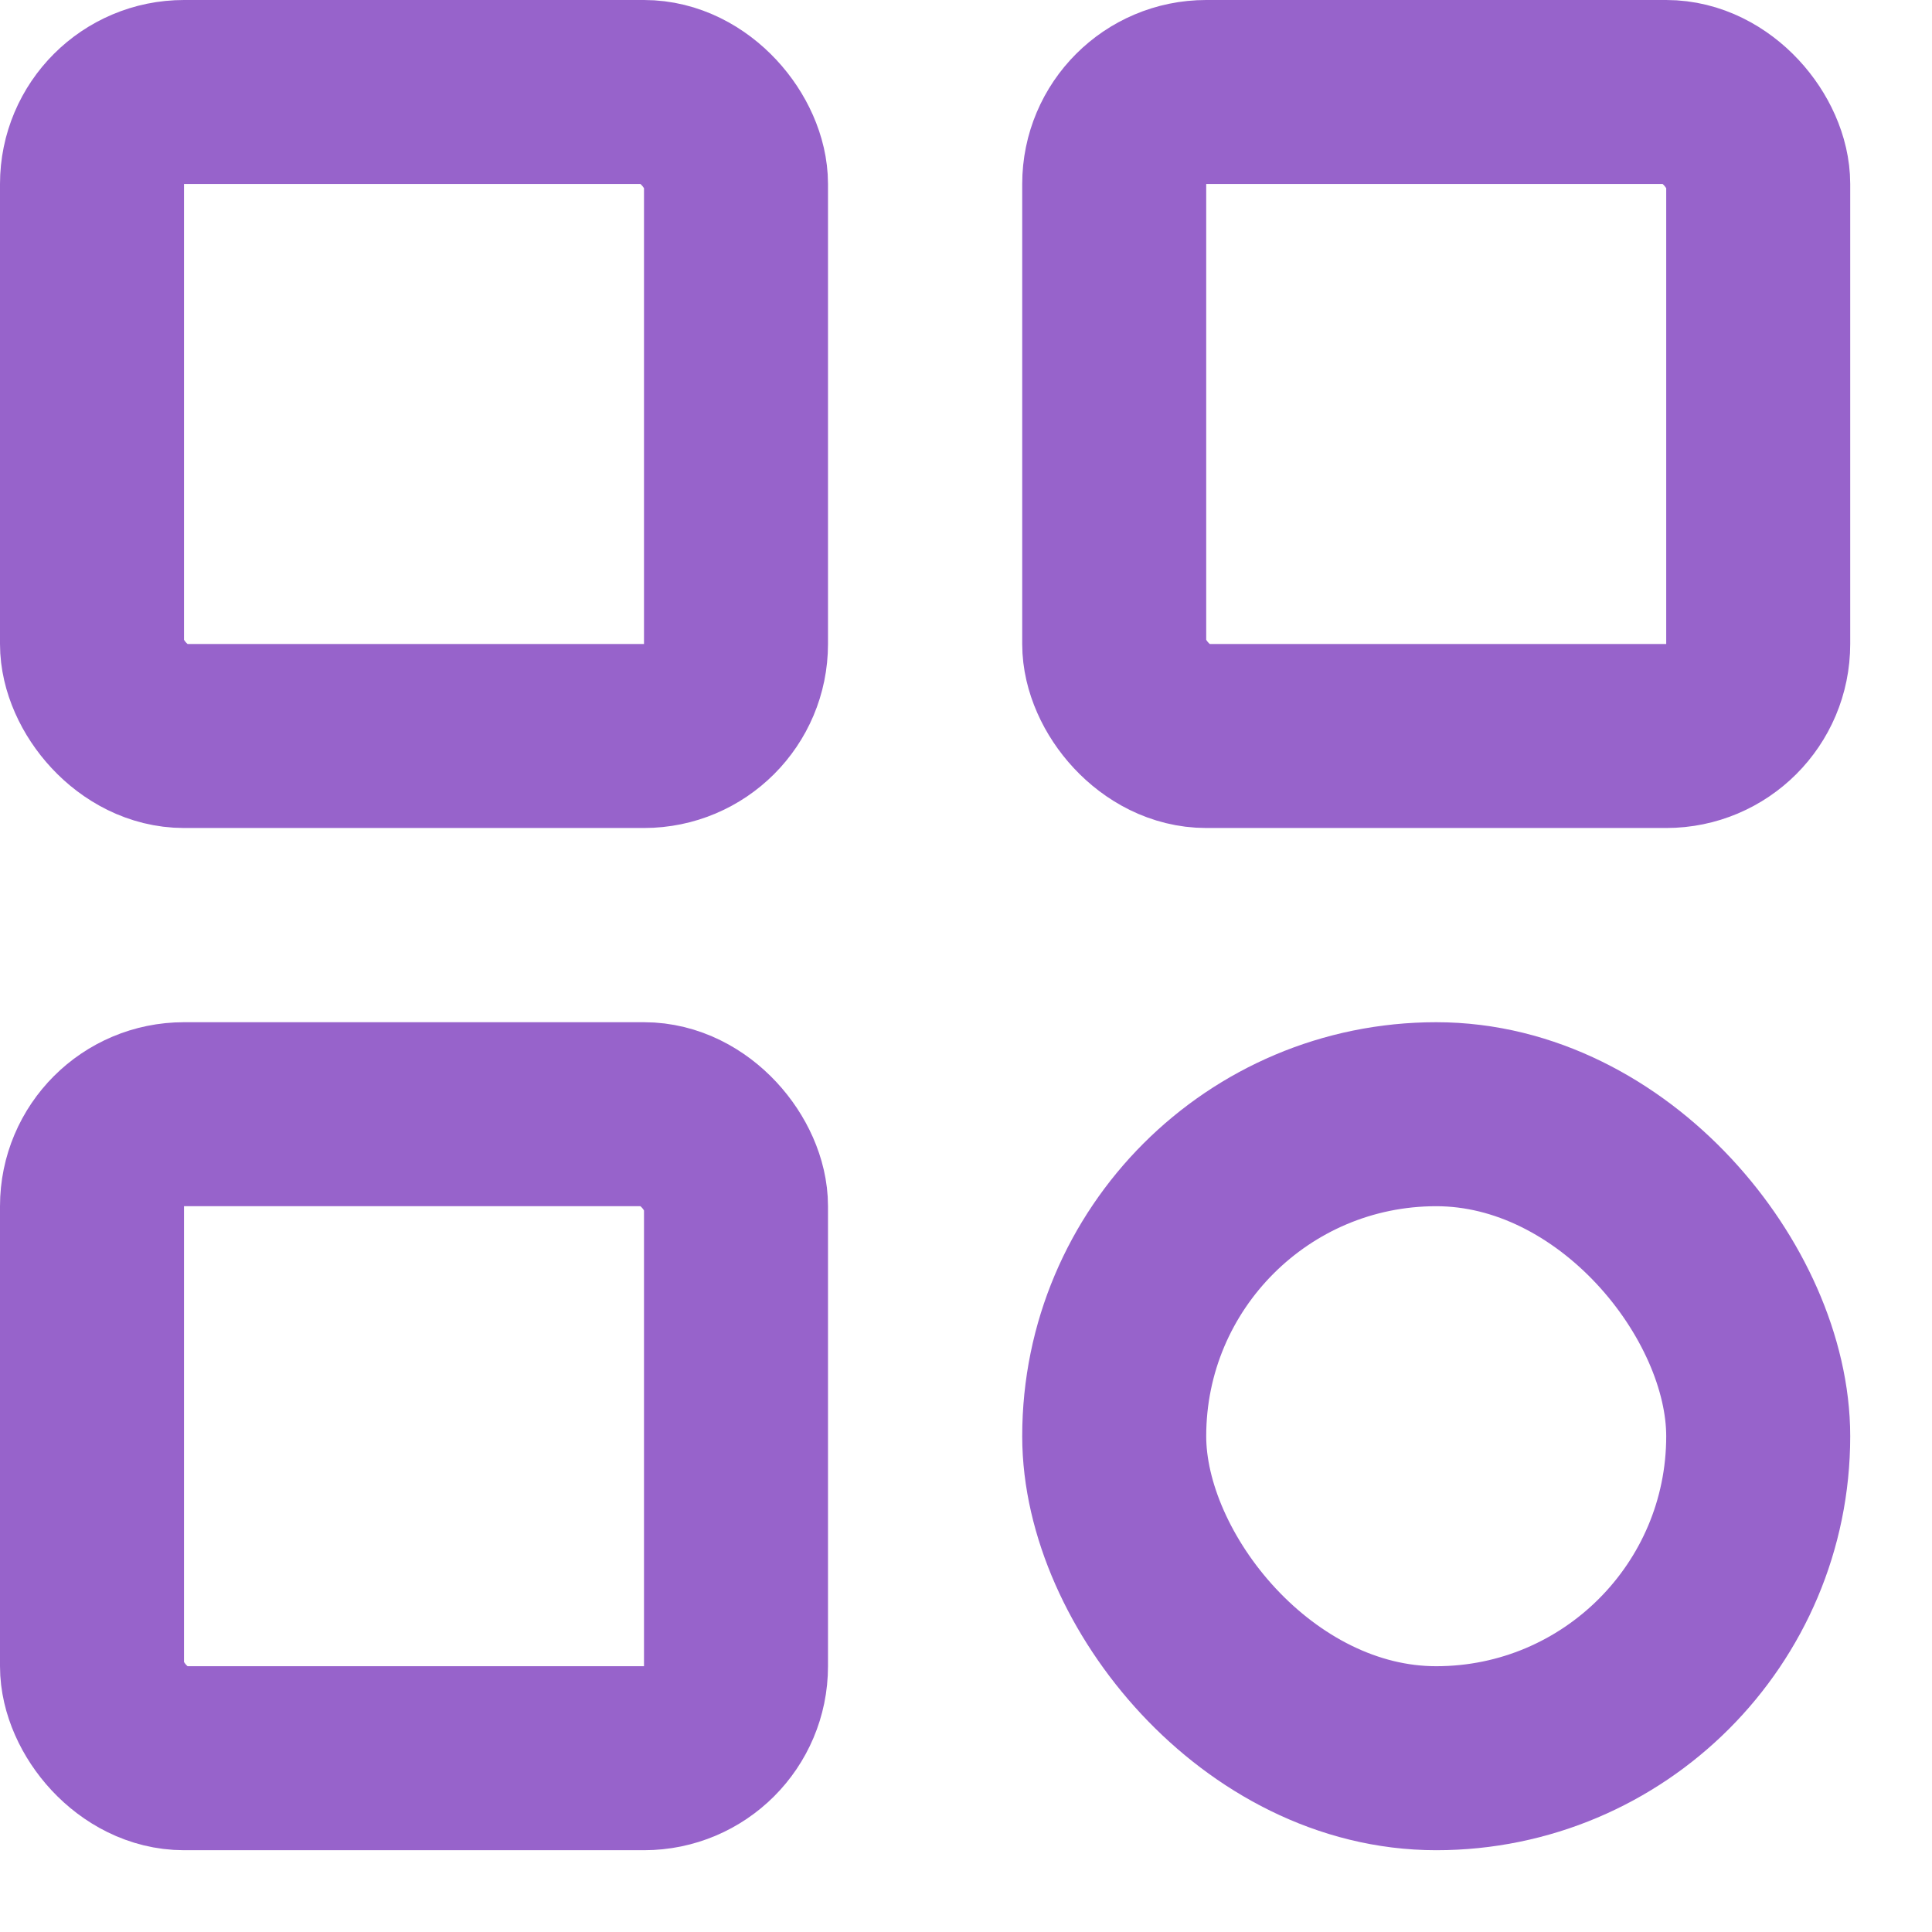 <svg width="21" height="21" viewBox="0 0 21 21" fill="none" xmlns="http://www.w3.org/2000/svg">
<rect x="1" y="1" width="7" height="7" rx="1" stroke="#9763CB" stroke-width="2"/>
<rect x="1" y="12.111" width="7" height="7" rx="1" stroke="#9763CB" stroke-width="2"/>
<rect x="12.111" y="1" width="7" height="7" rx="1" stroke="#9763CB" stroke-width="2"/>
<rect x="12.111" y="12.111" width="7" height="7" rx="3.5" stroke="#9763CB" stroke-width="2"/>
</svg>
